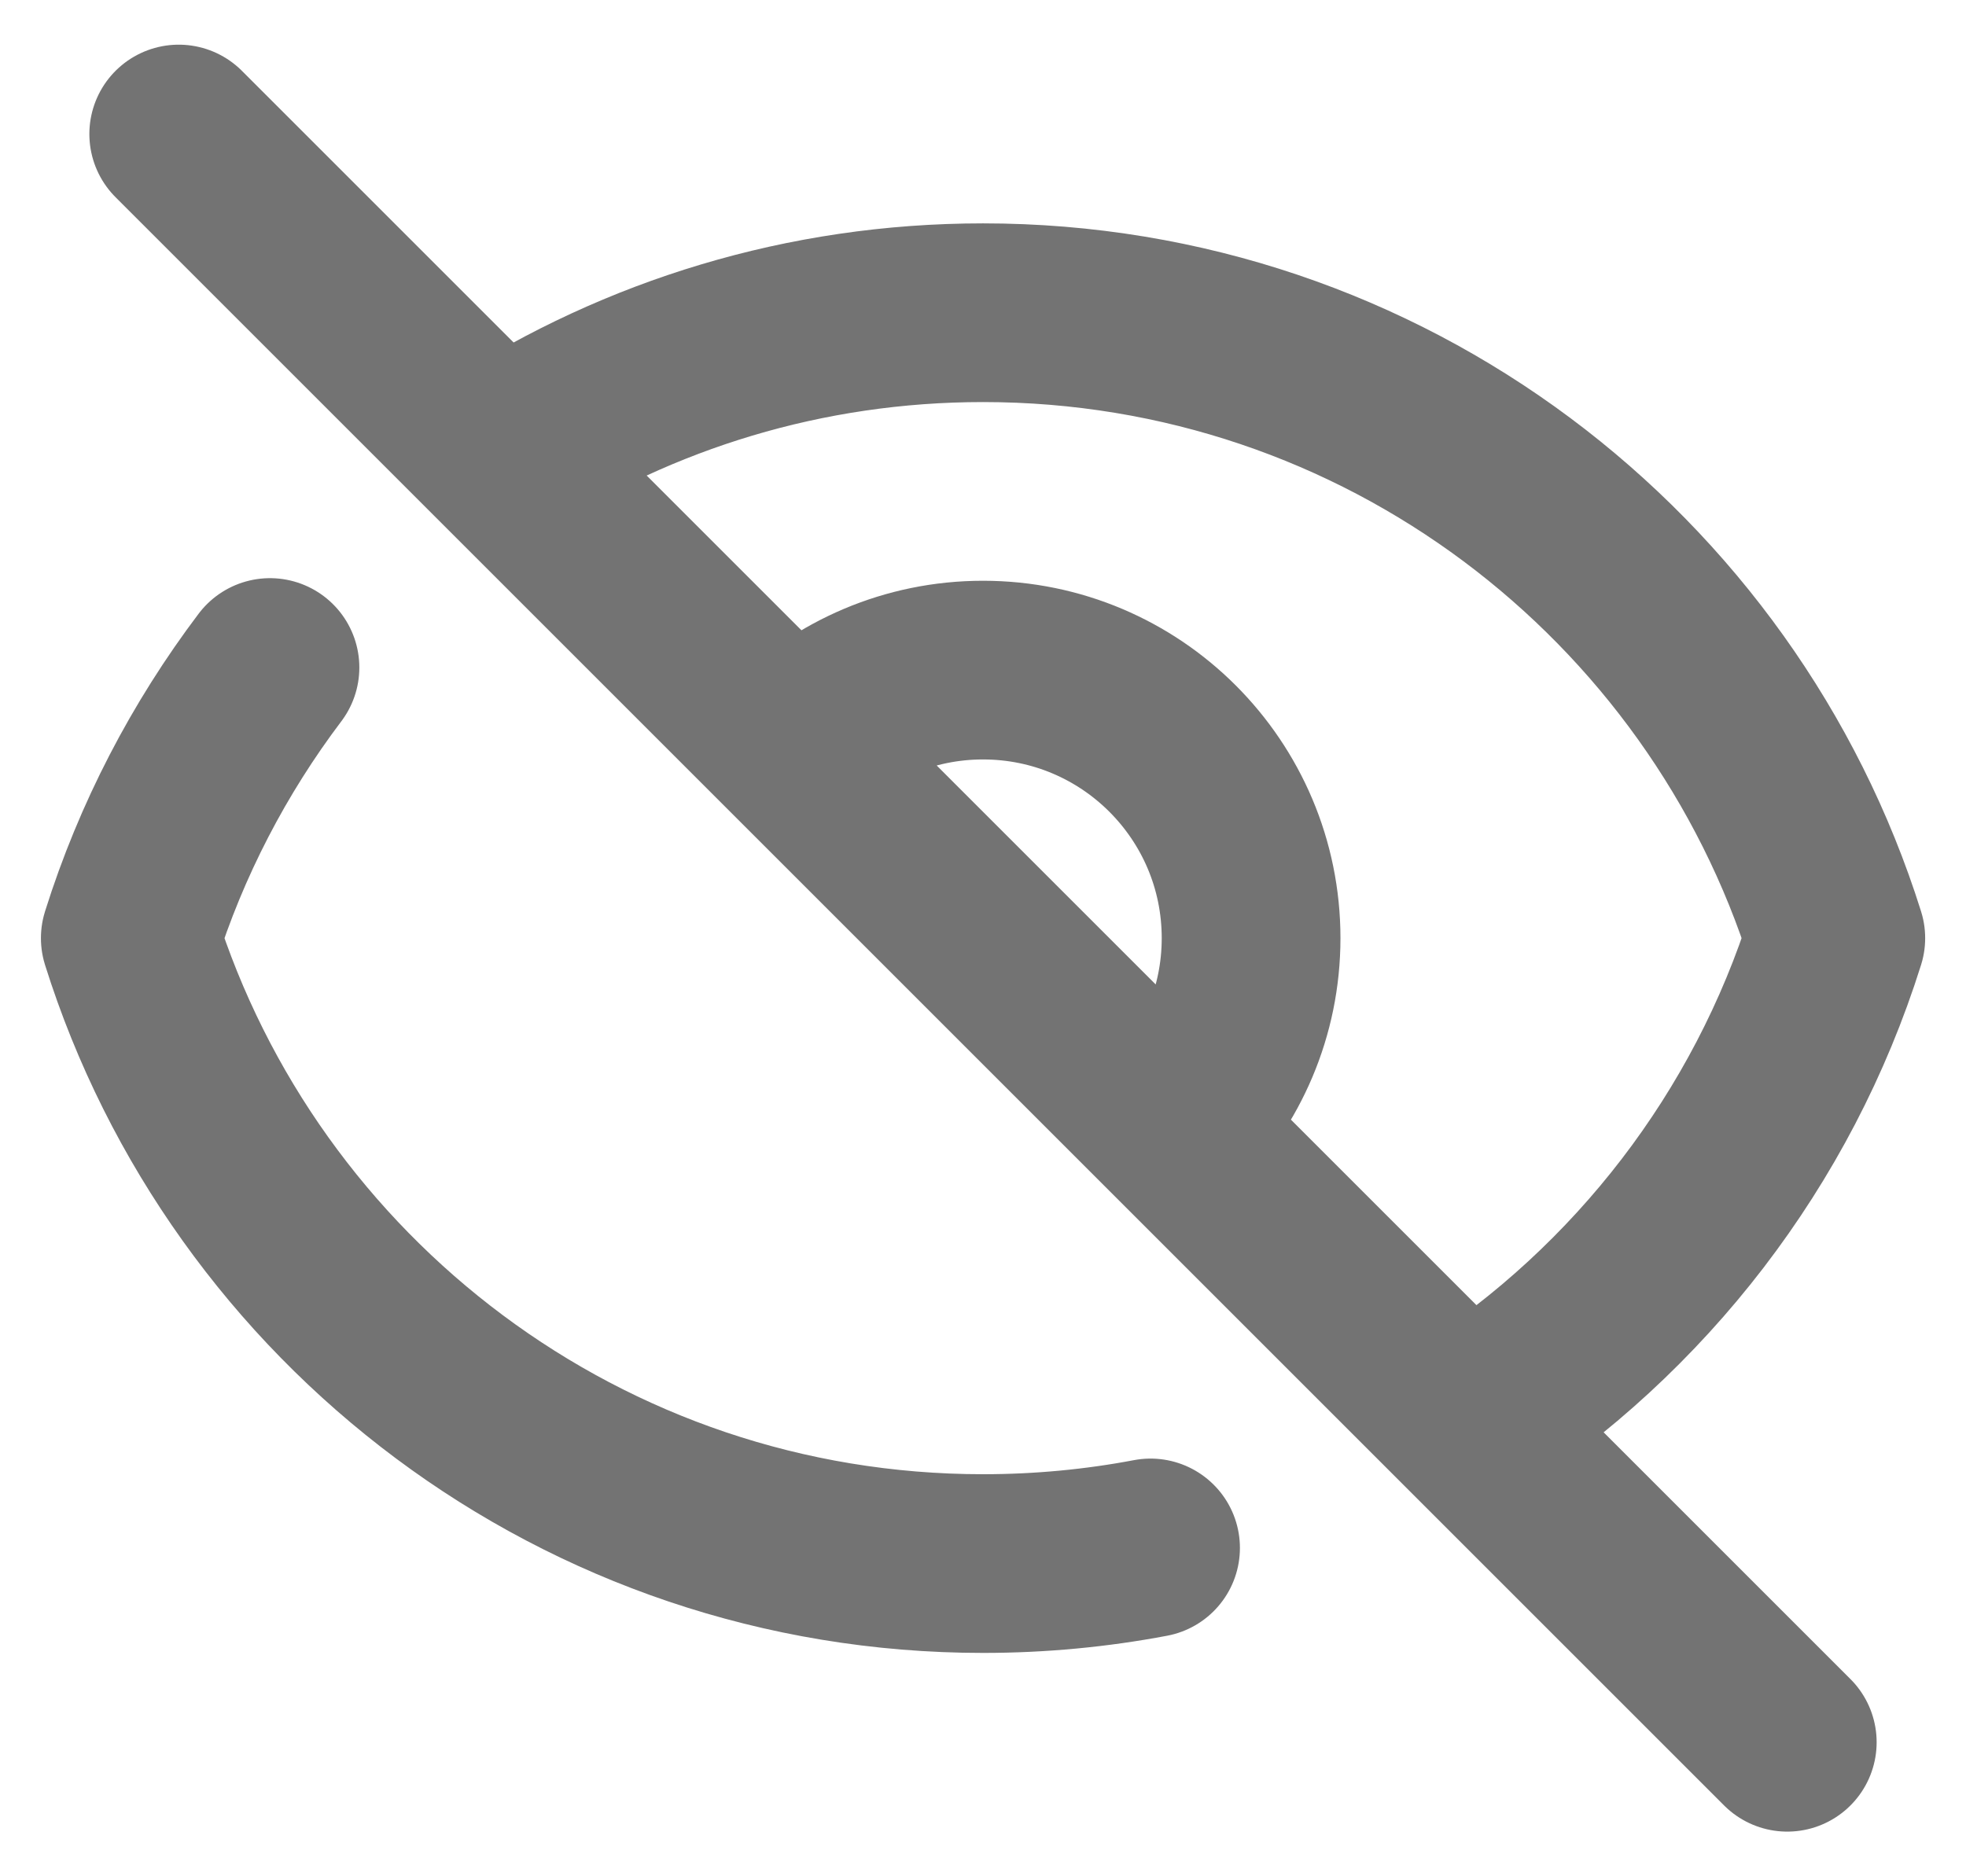 <svg width="22" height="21" viewBox="0 0 22 21" fill="none" xmlns="http://www.w3.org/2000/svg">
<path d="M2 1.5L5.589 5.089M20 19.5L16.411 15.911M12.875 17.325C12.268 17.44 11.641 17.5 11.001 17.5C6.523 17.5 2.733 14.557 1.458 10.5C1.805 9.396 2.339 8.374 3.021 7.471M8.879 8.379C9.422 7.836 10.172 7.5 11 7.5C12.657 7.5 14 8.843 14 10.5C14 11.328 13.664 12.078 13.121 12.621M8.879 8.379L13.121 12.621M8.879 8.379L5.589 5.089M13.121 12.621L5.589 5.089M13.121 12.621L16.411 15.911M5.589 5.089C7.149 4.084 9.007 3.5 11 3.5C15.478 3.5 19.268 6.443 20.543 10.5C19.836 12.751 18.355 14.659 16.411 15.911" stroke="#737373" stroke-width="2" stroke-linecap="round" stroke-linejoin="round"/>
</svg>
